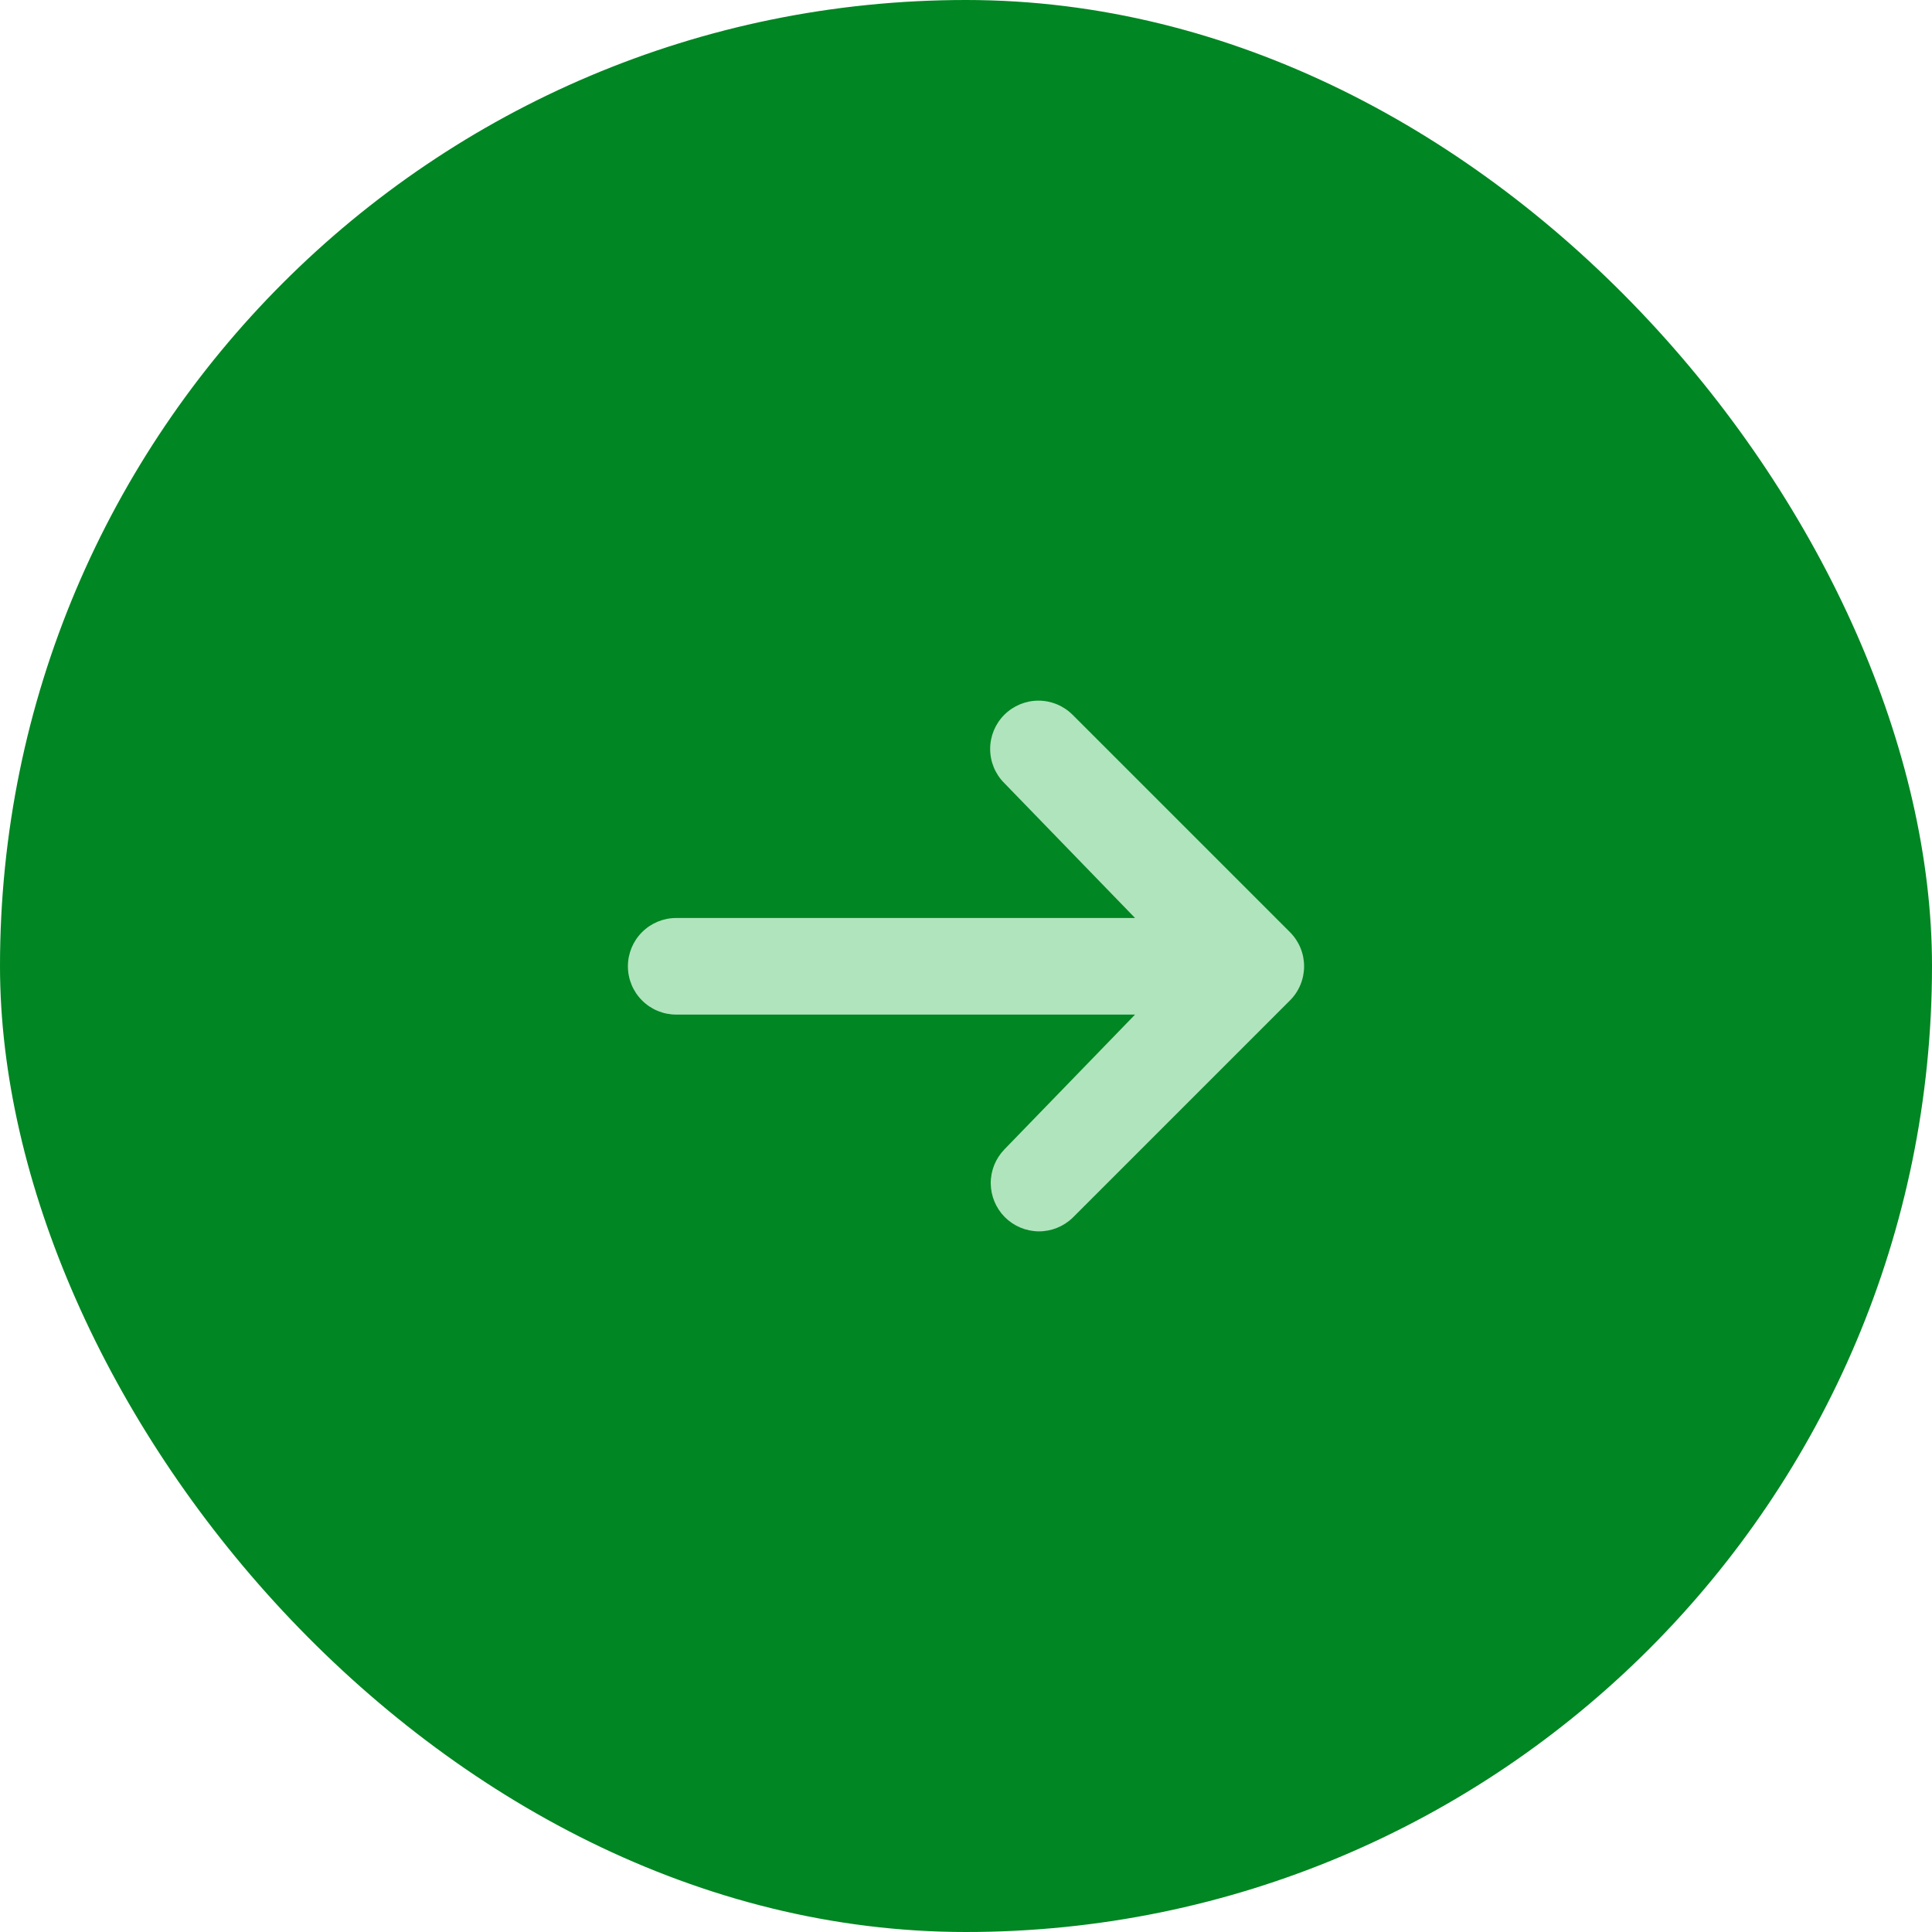 <svg width="40" height="40" viewBox="0 0 40 40" fill="none" xmlns="http://www.w3.org/2000/svg">
<rect width="40" height="40" rx="20" fill="#008622"/>
<path d="M20.793 14.799C20.98 14.612 21.235 14.506 21.5 14.506C21.765 14.506 22.02 14.612 22.207 14.799L26.707 19.299C26.895 19.487 27 19.741 27 20.006C27 20.271 26.895 20.526 26.707 20.713L22.207 25.213C22.018 25.395 21.766 25.496 21.504 25.494C21.241 25.491 20.991 25.386 20.805 25.201C20.62 25.015 20.515 24.765 20.512 24.502C20.51 24.24 20.611 23.988 20.793 23.799L23.5 21.006H14C13.735 21.006 13.48 20.901 13.293 20.713C13.105 20.526 13 20.271 13 20.006C13 19.741 13.105 19.486 13.293 19.299C13.48 19.111 13.735 19.006 14 19.006H23.5L20.793 16.213C20.605 16.026 20.5 15.771 20.5 15.506C20.5 15.241 20.605 14.987 20.793 14.799Z" fill="#B0E4BD"/>
</svg>
